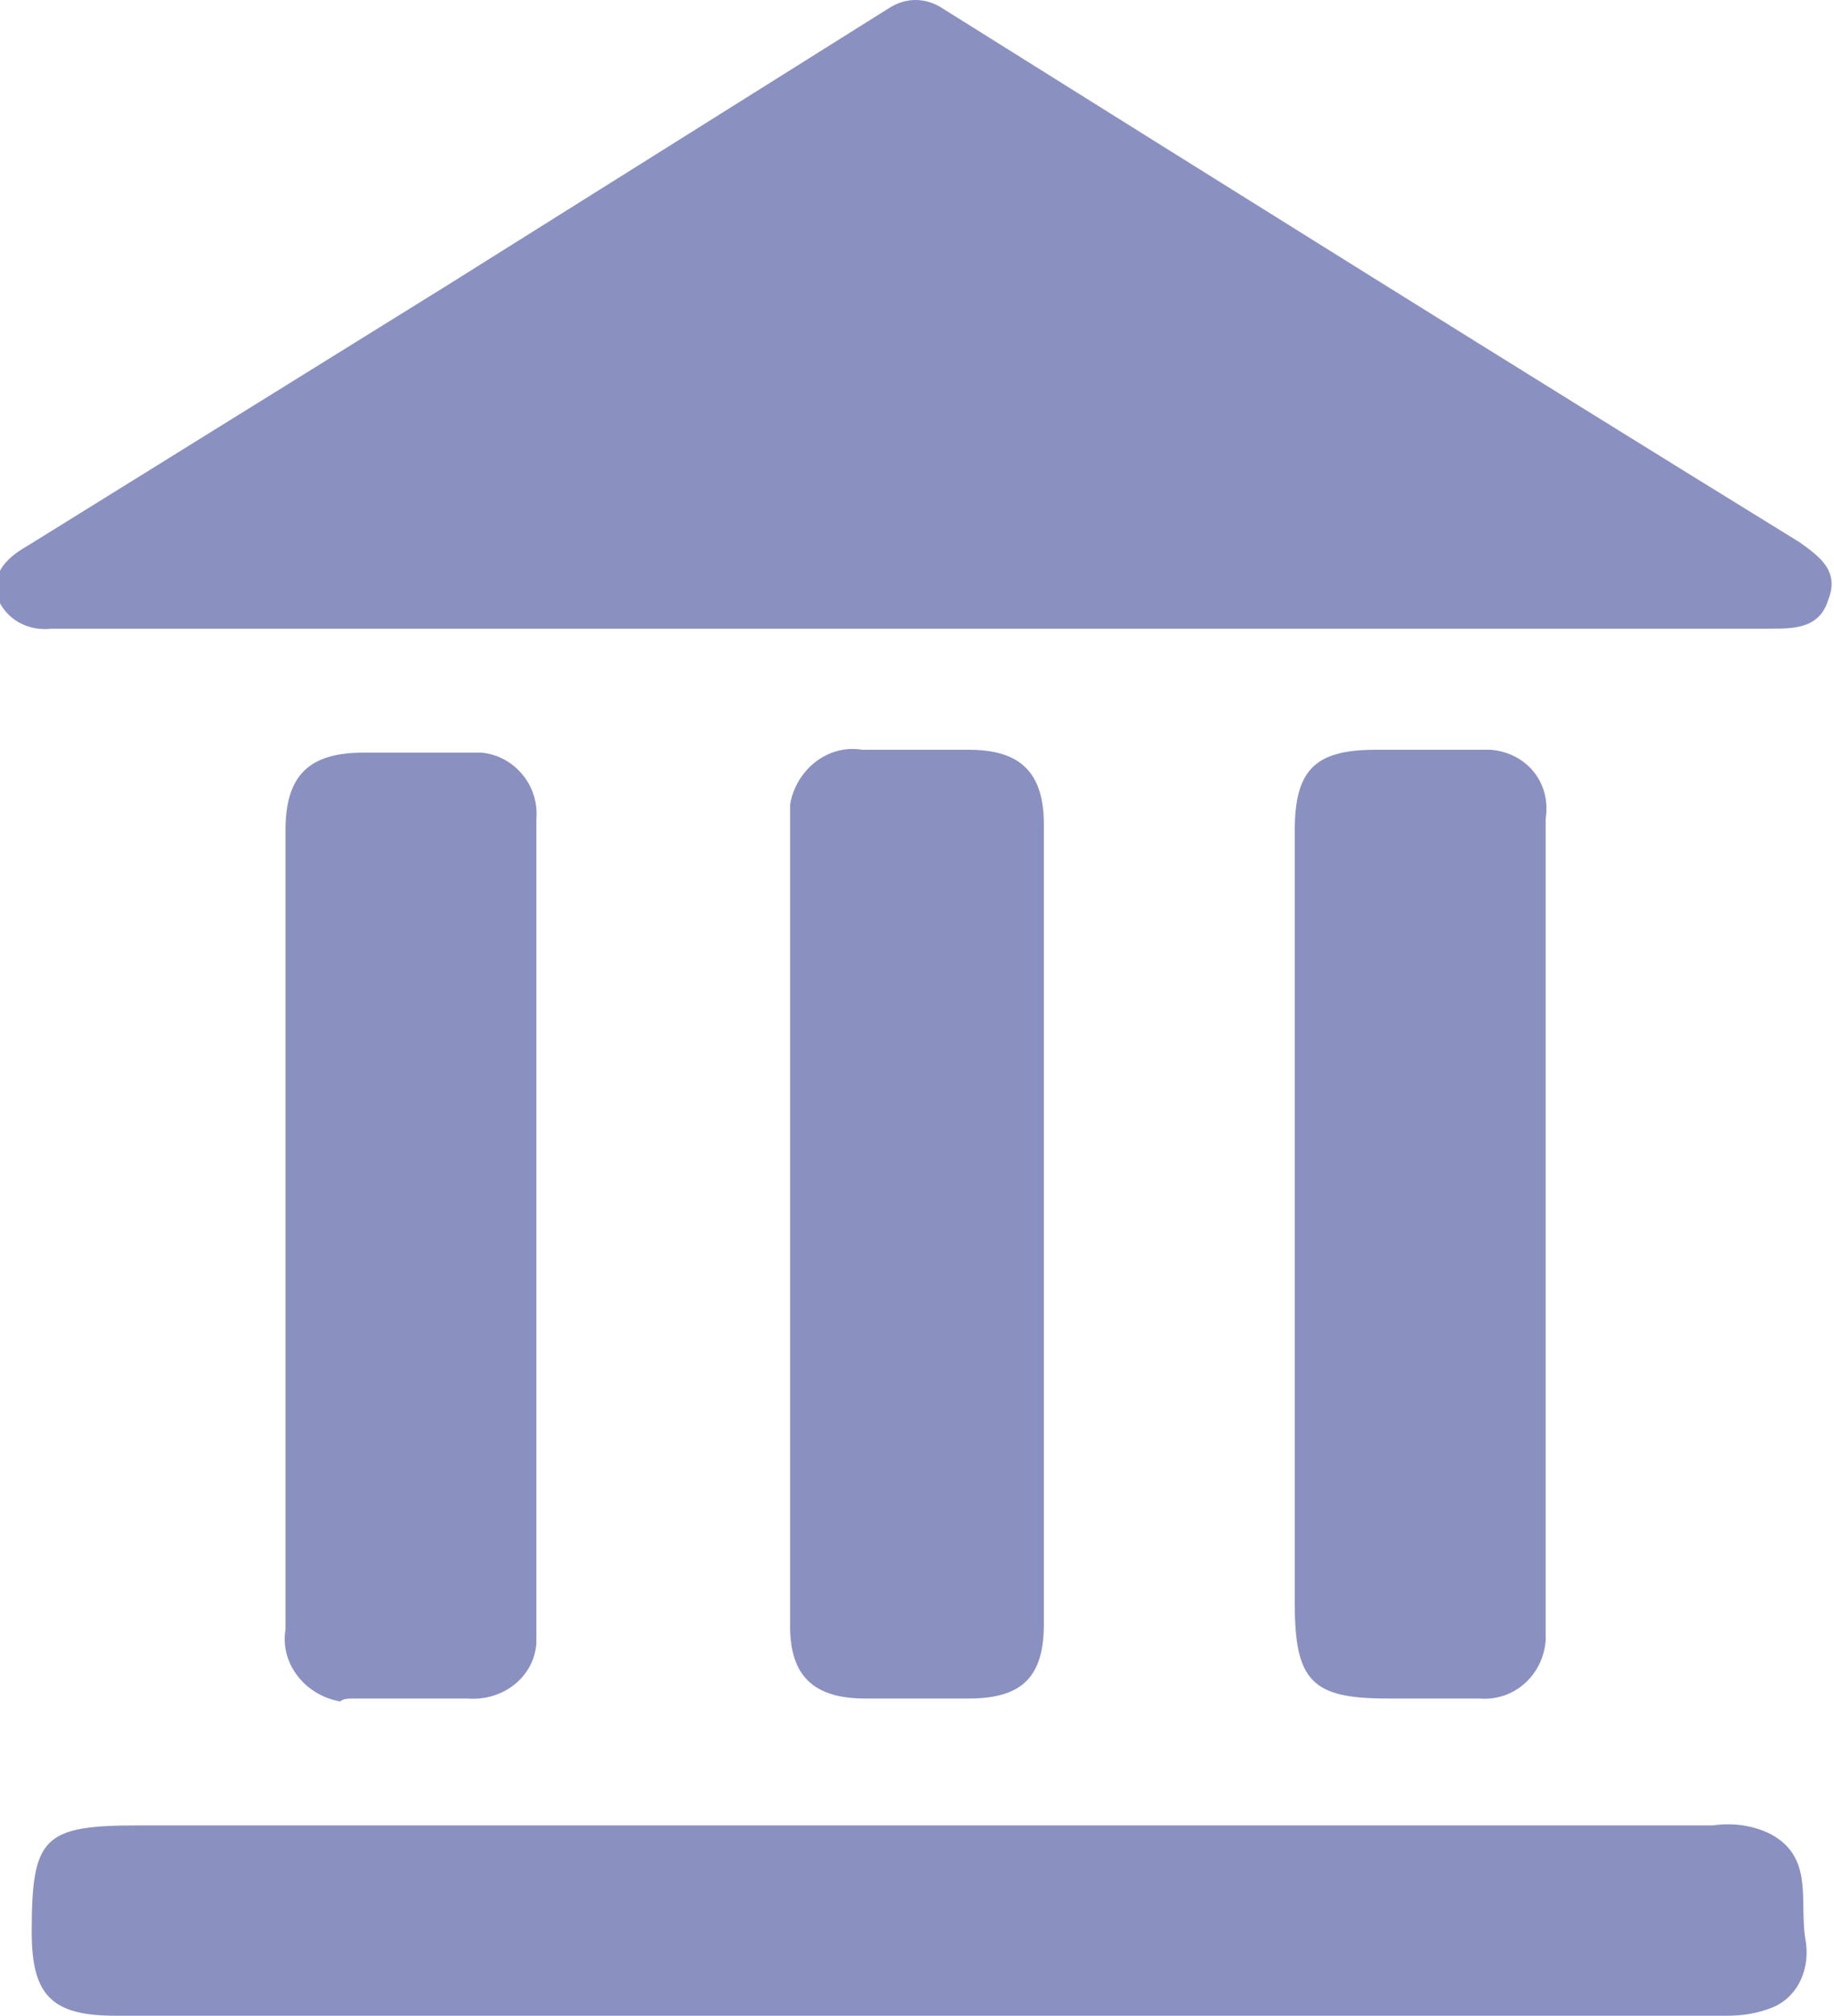 <?xml version="1.0" encoding="utf-8"?>
<!-- Generator: Adobe Illustrator 21.0.2, SVG Export Plug-In . SVG Version: 6.00 Build 0)  -->
<svg version="1.1" id="Слой_1" xmlns="http://www.w3.org/2000/svg" xmlns:xlink="http://www.w3.org/1999/xlink" x="0px" y="0px"
	 viewBox="0 0 63.6 69.9" style="enable-background:new 0 0 63.6 69.9;" xml:space="preserve">
<style type="text/css">
	.st0{fill:#8A91C1;}
</style>
<path class="st0" d="M62.4,18.8C52.5,12.7,42.6,6.5,32.7,0.3c-0.6-0.4-1.3-0.4-1.9,0c-5.1,3.2-10.2,6.4-15.3,9.6l-14.5,9
	c-0.7,0.4-1.3,0.9-1.1,1.8c0.3,0.8,1.1,1.2,1.9,1.1c0.3,0,0.5,0,0.8,0h31c9.3,0,18.5,0,27.8,0c0.8,0,1.7,0,2-1
	C63.8,19.8,63.1,19.3,62.4,18.8z"/>
<path class="st0" d="M51.7,26c-0.1,0-0.3,0-0.4,0c-1.2,0-2.4,0-3.6,0c-2.1,0-2.8,0.7-2.8,2.8c0,4.5,0,9,0,13.6c0,4.4,0,8.8,0,13.2
	c0,2.7,0.6,3.3,3.2,3.3c1.1,0,2.1,0,3.2,0c1.2,0.1,2.2-0.8,2.3-2c0-0.1,0-0.2,0-0.3c0-9.4,0-18.8,0-28.2
	C53.8,27.1,52.9,26.1,51.7,26z"/>
<path class="st0" d="M30,58.9c1.2,0,2.4,0,3.6,0c1.9,0,2.6-0.8,2.6-2.6c0-4.6,0-9.1,0-13.7c0-4.7,0-9.3,0-14c0-1.8-0.8-2.6-2.6-2.6
	c-1.2,0-2.5,0-3.7,0c-1.2-0.2-2.3,0.7-2.5,1.9c0,0.2,0,0.4,0,0.6c0,9.3,0,18.6,0,27.9C27.4,58.1,28.2,58.9,30,58.9z"/>
<path class="st0" d="M12.3,58.9c1.3,0,2.6,0,3.9,0c1.2,0.1,2.3-0.7,2.4-1.9c0-0.1,0-0.3,0-0.4c0-9.4,0-18.8,0-28.2
	c0.1-1.2-0.8-2.2-1.9-2.3c-0.1,0-0.3,0-0.4,0c-1.2,0-2.5,0-3.7,0c-1.9,0-2.7,0.8-2.7,2.7c0,4.6,0,9.1,0,13.7c0,4.7,0,9.3,0,14
	c-0.2,1.2,0.7,2.3,1.9,2.5C11.9,58.9,12.1,58.9,12.3,58.9z"/>
<path class="st0" d="M61.4,63.6c-0.6-0.3-1.3-0.4-2-0.3c-18.2,0-36.4,0-54.6,0c-3.3,0-3.7,0.4-3.7,3.7c0,2.2,0.7,2.9,2.9,2.9h27.9
	c9.3,0,18.7,0,28,0c0.6,0,1.1-0.1,1.6-0.3c0.9-0.4,1.3-1.4,1.1-2.4C62.4,65.9,62.9,64.4,61.4,63.6z"/>
</svg>
